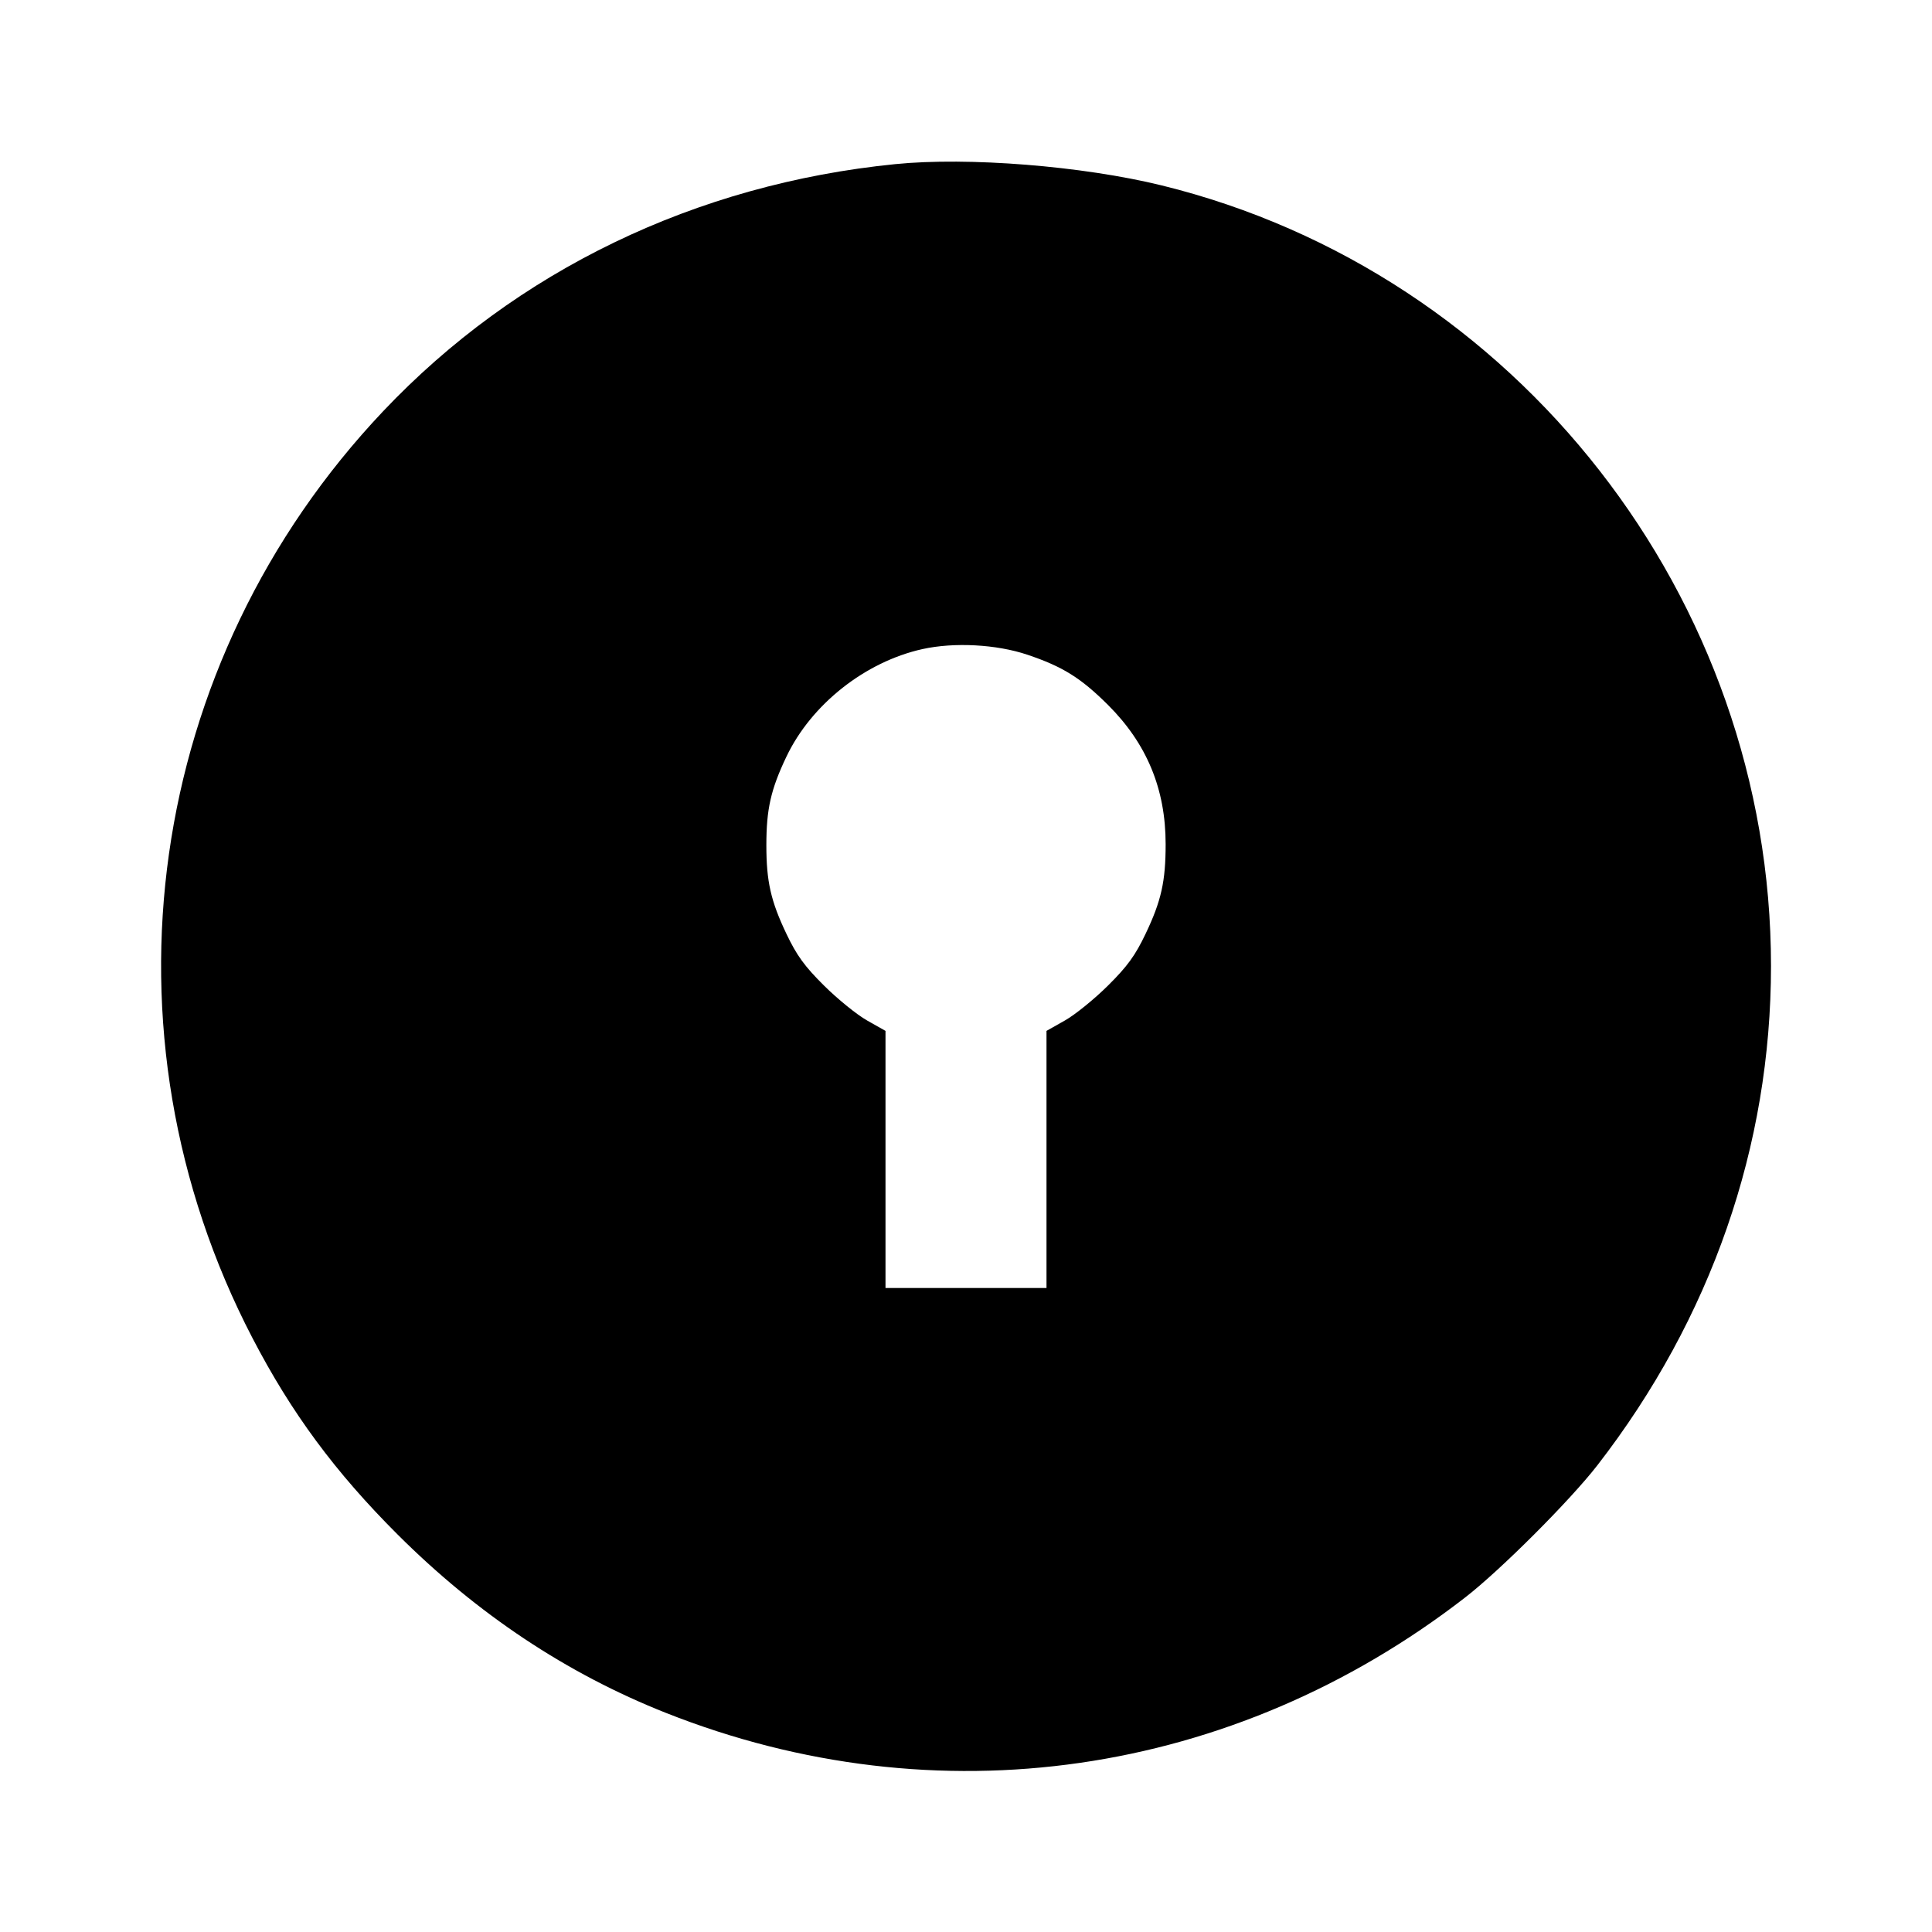 <svg viewBox="0 0 24 24" xmlns="http://www.w3.org/2000/svg"><path d="M11.120 2.039 C 8.641 2.287,6.414 3.362,4.761 5.107 C 1.806 8.228,1.158 12.819,3.137 16.623 C 3.620 17.552,4.164 18.288,4.938 19.061 C 5.930 20.051,7.038 20.789,8.272 21.278 C 11.634 22.610,15.313 22.080,18.200 19.845 C 18.637 19.507,19.507 18.637,19.845 18.200 C 21.256 16.378,22.000 14.236,22.000 12.000 C 22.000 7.432,18.842 3.387,14.430 2.303 C 13.446 2.062,12.028 1.948,11.120 2.039 M12.762 8.133 C 13.202 8.281,13.426 8.421,13.764 8.757 C 14.247 9.239,14.480 9.802,14.480 10.486 C 14.480 10.949,14.426 11.191,14.231 11.600 C 14.103 11.869,14.005 12.004,13.764 12.243 C 13.597 12.409,13.357 12.604,13.230 12.676 L 13.000 12.806 13.000 14.403 L 13.000 16.000 12.000 16.000 L 11.000 16.000 11.000 14.403 L 11.000 12.806 10.770 12.676 C 10.643 12.604,10.403 12.409,10.236 12.243 C 9.995 12.004,9.897 11.869,9.769 11.600 C 9.575 11.193,9.520 10.949,9.520 10.500 C 9.520 10.052,9.575 9.807,9.769 9.400 C 10.078 8.750,10.747 8.221,11.460 8.063 C 11.854 7.976,12.379 8.004,12.762 8.133 " stroke="none" fill-rule="evenodd" fill="black"></path></svg>